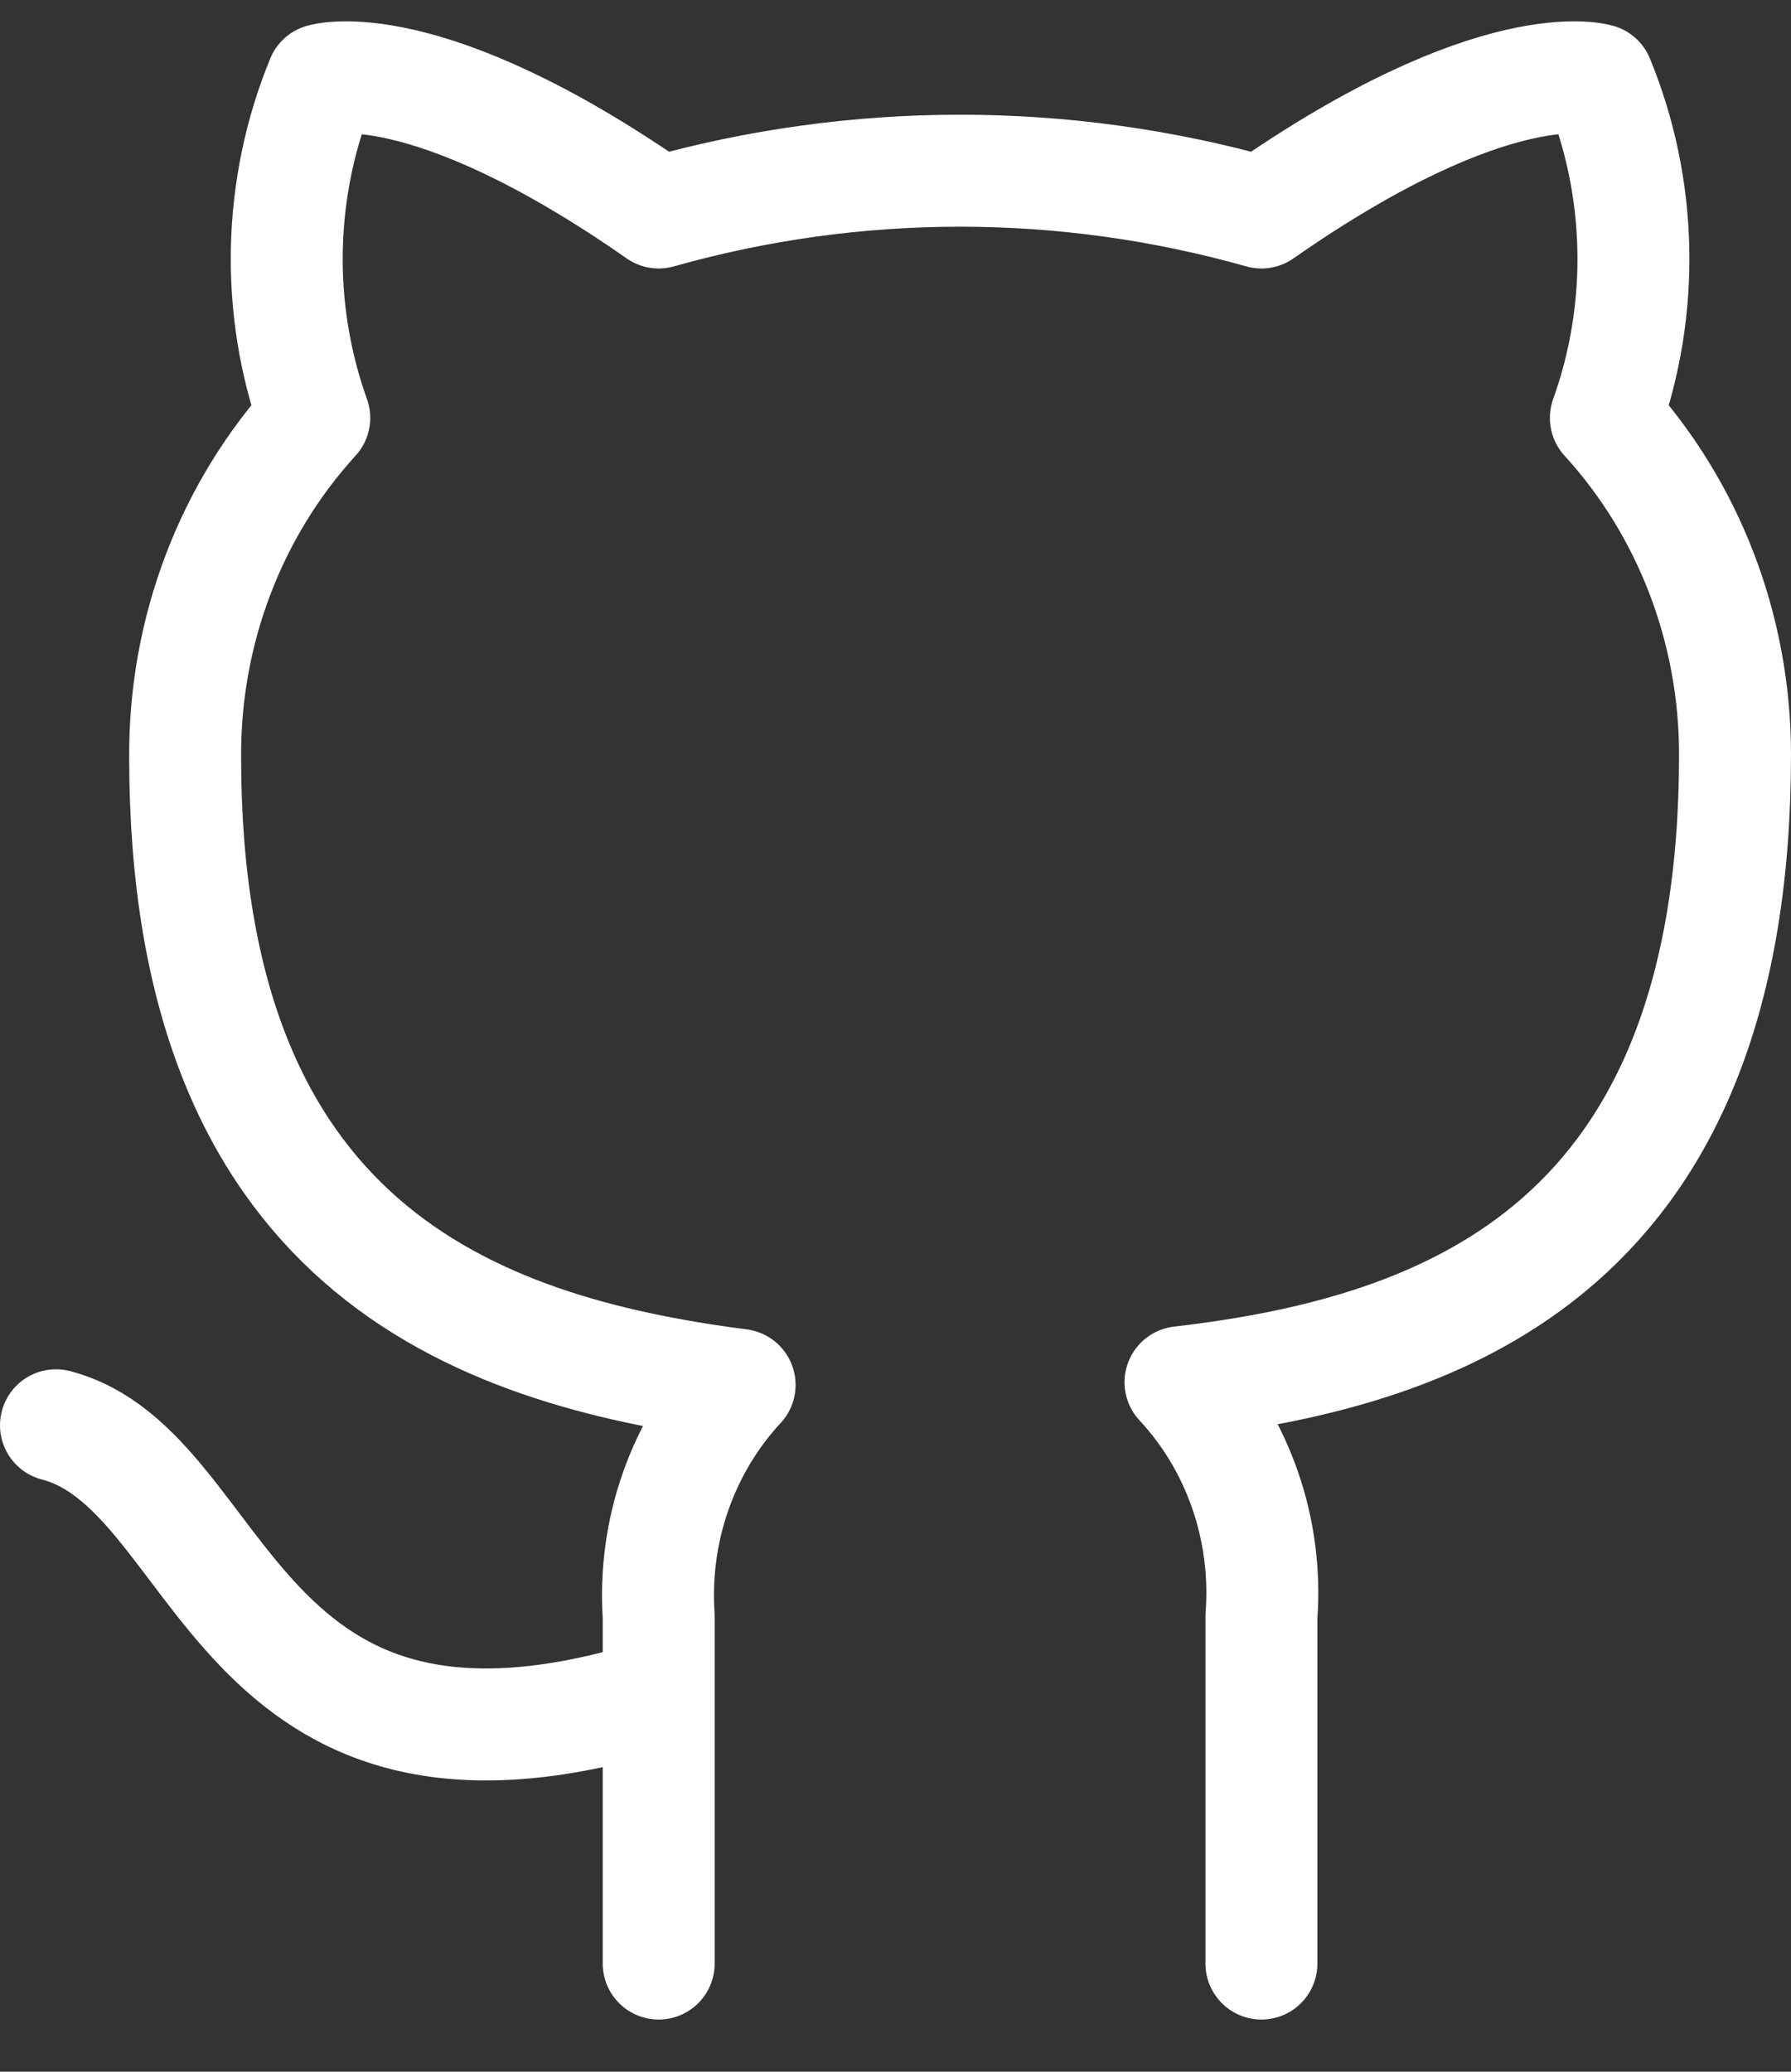 <?xml version="1.0" encoding="UTF-8"?>
<svg width="32px" height="37px" viewBox="0 0 32 37" version="1.1" xmlns="http://www.w3.org/2000/svg" xmlns:xlink="http://www.w3.org/1999/xlink">
    <rect x="0" y="0" width="32" height="37" fill="#333333" stroke="none"/>
    <!-- Generator: Sketch 57.1 (83088) - https://sketch.com -->
    <title>svg/white/icon / github</title>
    <desc>Created with Sketch.</desc>
    <g id="**-Sticker-Sheets" stroke="none" stroke-width="1" fill="none" fill-rule="evenodd" stroke-linecap="round" stroke-linejoin="round">
        <g id="sticker-sheet--all--page-3" transform="translate(-864, -2320)" stroke="#FFFFFF" stroke-width="2">
            <g id="icon-preview-row-copy-122" transform="translate(0, 2295)">
                <g id="Icon-Row">
                    <g id="icon-/-github" transform="translate(857, 18.214)">
                        <path d="M18.769,37.048 C11.077,39.451 11.077,33.042 8,32.241 M29.538,41.854 L29.538,35.654 C29.655,34.109 29.128,32.585 28.092,31.472 C32.923,30.912 38,29.005 38,20.258 C38,18.021 37.173,15.87 35.692,14.25 C36.394,12.293 36.344,10.129 35.554,8.21 C35.554,8.21 33.738,7.649 29.538,10.581 C26.012,9.586 22.295,9.586 18.769,10.581 C14.569,7.649 12.754,8.21 12.754,8.21 C11.964,10.129 11.914,12.293 12.615,14.25 C11.123,15.882 10.296,18.052 10.308,20.306 C10.308,28.989 15.385,30.896 20.215,31.52 C19.192,32.622 18.666,34.125 18.769,35.654 L18.769,41.854" id="Shape"></path>
                    </g>
                </g>
            </g>
        </g>
    </g>
</svg>